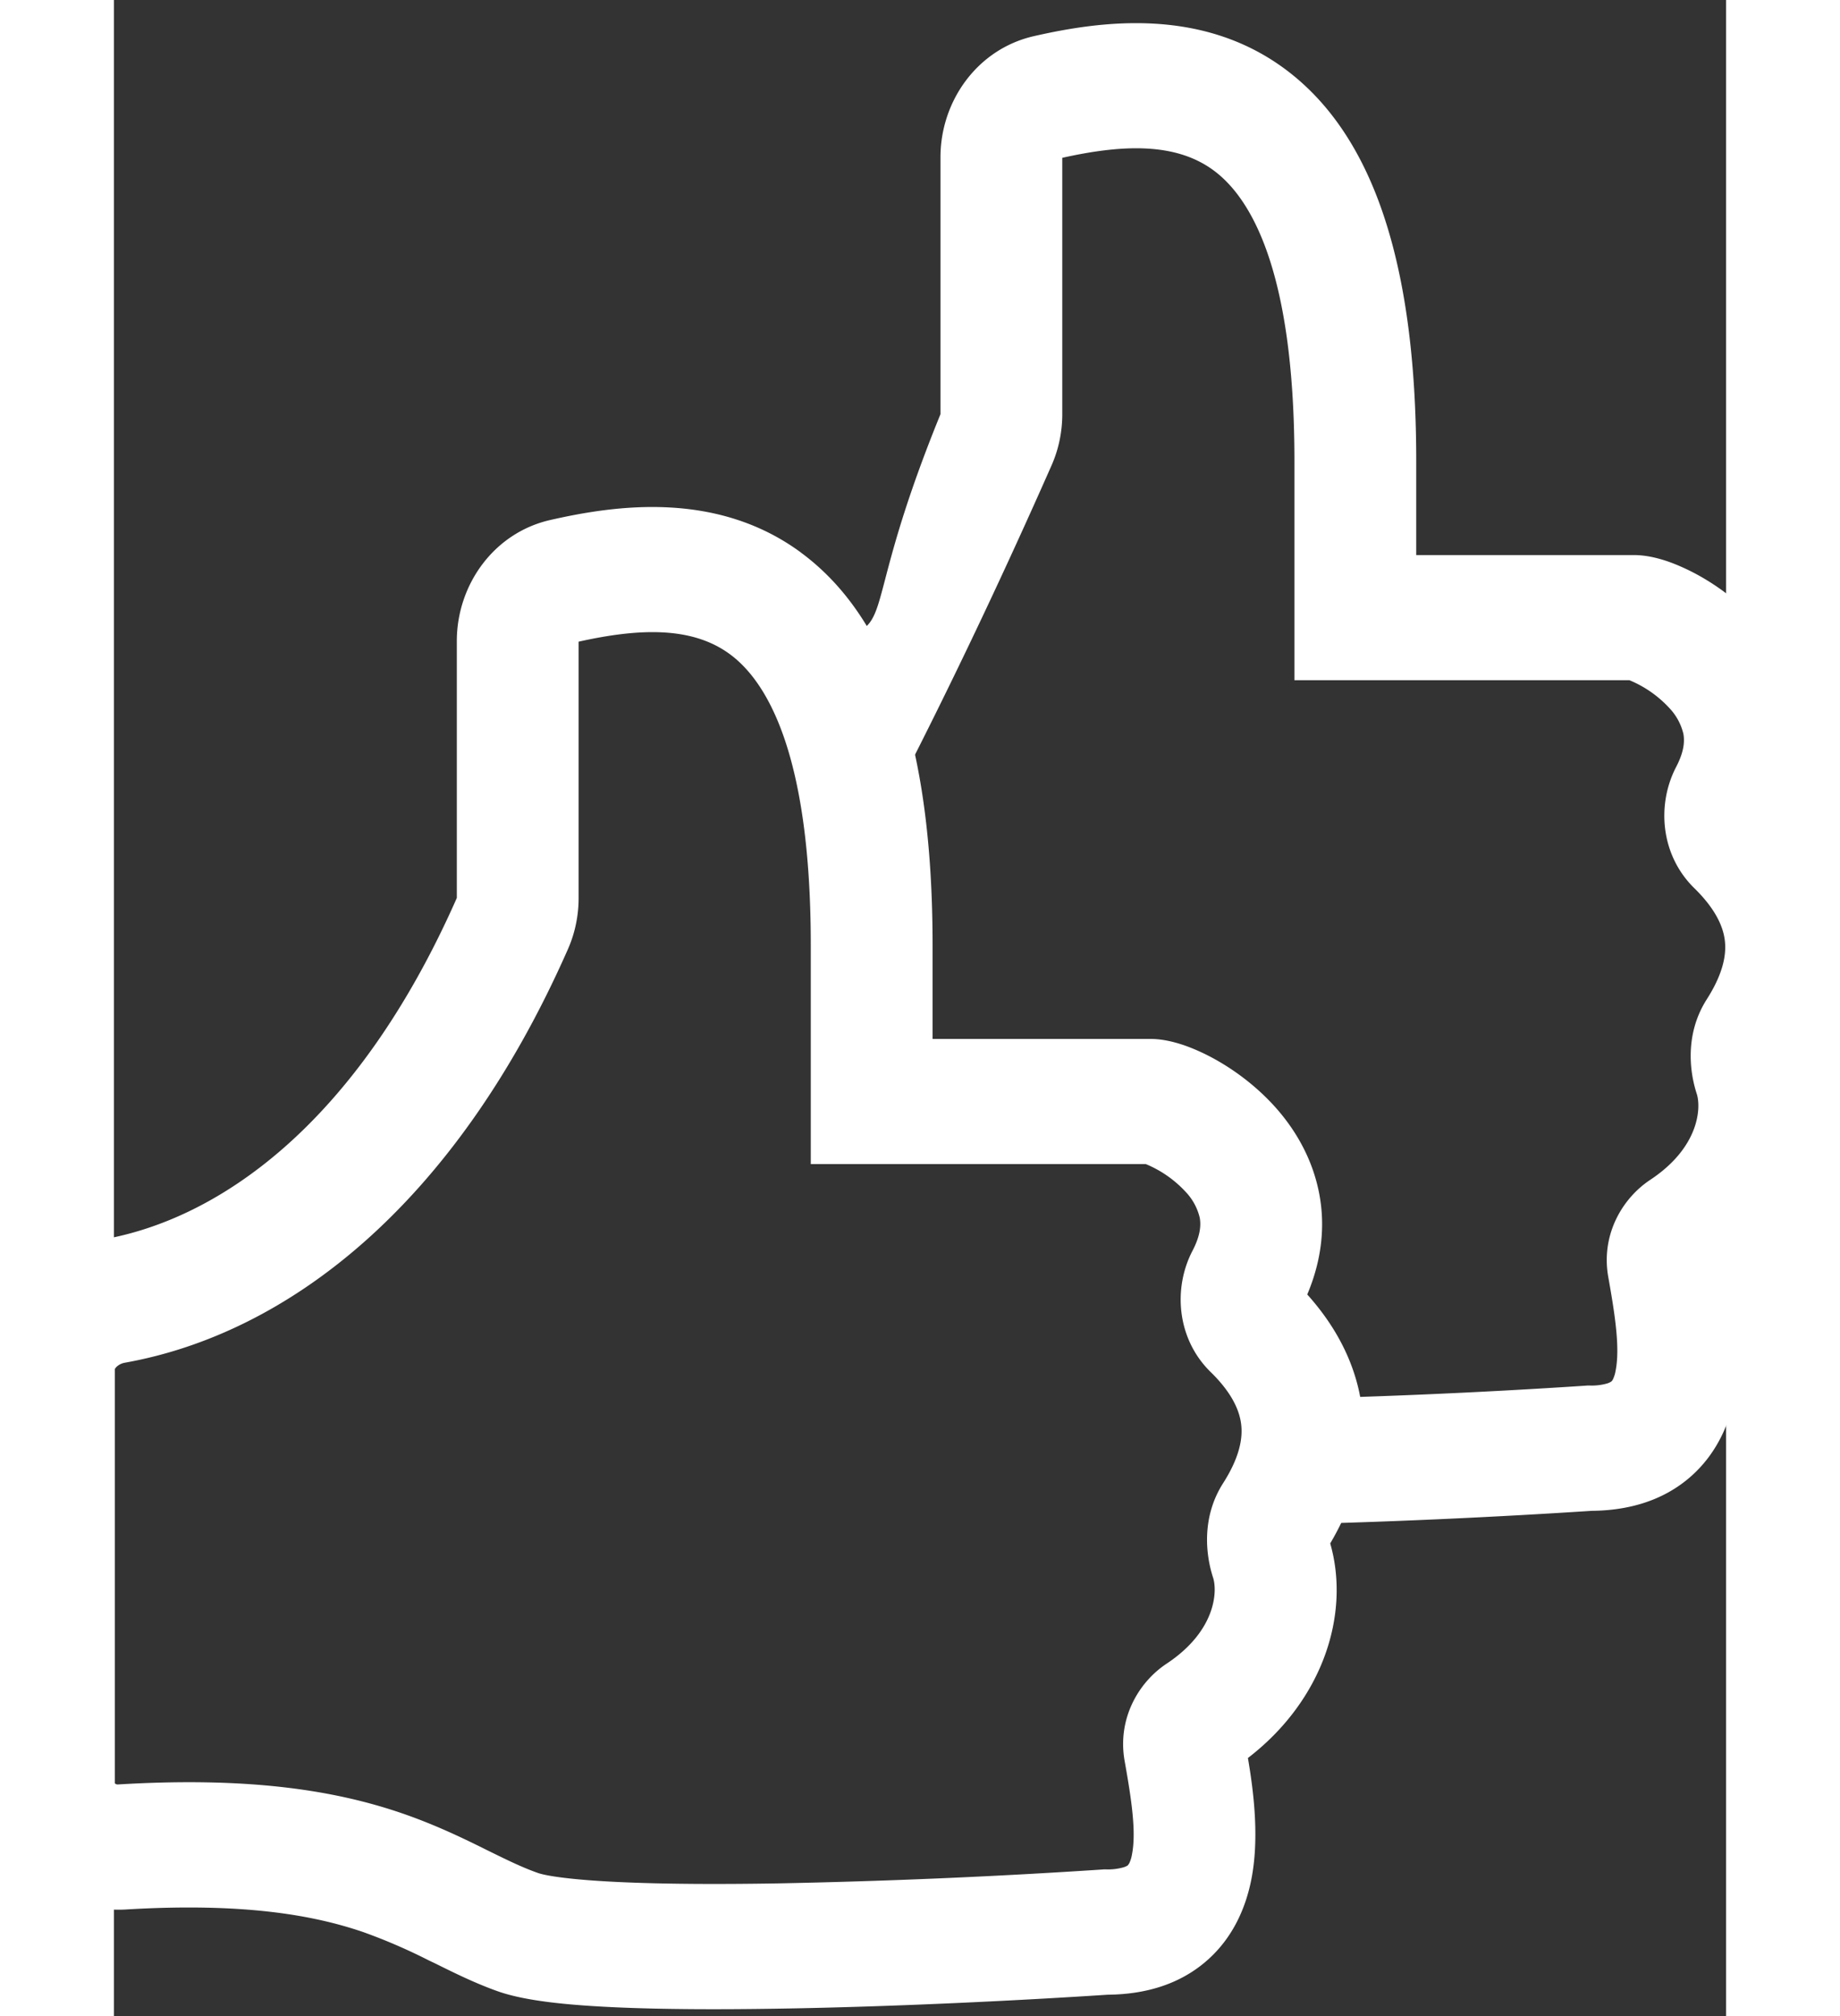 <svg width="21" height="23" viewBox="6 0 20 25" fill="none" xmlns="http://www.w3.org/2000/svg" version="1.1" xmlns:xlink="http://www.w3.org/1999/xlink"><rect x="6" y="0" width="20" height="25" fill="#333333" stroke="none"/><g><path fill-rule="evenodd" clip-rule="evenodd" d="M11.765 7.957v3.18c0 0.215 -0.044 0.433 -0.133 0.634 -1.412 3.2 -3.496 4.77 -5.495 5.127a0.2 0.2 0 0 0 -0.11 0.057l-0.015 0.02v5.137l0.003 0.005q0.013 0.011 0.034 0.011c1.637 -0.099 2.698 0.076 3.512 0.353 0.4 0.137 0.725 0.292 0.997 0.426l0.07 0.035c0.247 0.121 0.43 0.212 0.628 0.282 0.11 0.04 0.445 0.089 1.028 0.115 0.545 0.025 1.22 0.028 1.939 0.016a87 87 0 0 0 4.033 -0.172l0.024 -0.002h0.025a0.7 0.7 0 0 0 0.221 -0.026c0.038 -0.012 0.05 -0.023 0.053 -0.025l0.016 -0.023a0.4 0.4 0 0 0 0.034 -0.108c0.056 -0.279 -0.005 -0.683 -0.09 -1.16 -0.094 -0.523 0.17 -0.978 0.522 -1.21 0.613 -0.407 0.629 -0.899 0.575 -1.065 -0.1 -0.307 -0.136 -0.763 0.123 -1.17 0.256 -0.4 0.249 -0.657 0.21 -0.815 -0.047 -0.193 -0.177 -0.384 -0.364 -0.566 -0.419 -0.41 -0.468 -1.037 -0.224 -1.504 0.104 -0.199 0.104 -0.328 0.089 -0.41a0.7 0.7 0 0 0 -0.174 -0.319 1.4 1.4 0 0 0 -0.495 -0.345h-4.156v-2.717c0 -2.387 -0.551 -3.273 -1.004 -3.606 -0.466 -0.343 -1.114 -0.325 -1.876 -0.155M14.52 6.85c1.065 0.783 1.636 2.333 1.636 4.869v1.164h2.7c0.165 0 0.318 0.044 0.424 0.08q0.182 0.064 0.37 0.167c0.245 0.135 0.521 0.335 0.76 0.602 0.239 0.268 0.46 0.629 0.544 1.078 0.075 0.4 0.028 0.822 -0.15 1.242 0.248 0.276 0.511 0.659 0.631 1.15 0.146 0.602 0.054 1.26 -0.346 1.937 0.25 0.87 -0.085 1.942 -1.021 2.661 0.07 0.411 0.145 0.993 0.041 1.513 -0.069 0.343 -0.227 0.724 -0.566 1.013 -0.334 0.285 -0.755 0.405 -1.212 0.409 -1.033 0.068 -2.627 0.15 -4.084 0.173 -0.734 0.012 -1.442 0.01 -2.03 -0.017 -0.552 -0.025 -1.104 -0.074 -1.454 -0.198 -0.285 -0.101 -0.548 -0.232 -0.78 -0.347l-0.078 -0.037a7 7 0 0 0 -0.819 -0.353c-0.598 -0.203 -1.463 -0.367 -2.949 -0.277A1.556 1.556 0 0 1 4.5 22.113v-5.136c0 -0.883 0.684 -1.485 1.378 -1.61 1.396 -0.249 3.12 -1.389 4.376 -4.232V7.95c0 -0.695 0.456 -1.342 1.16 -1.502 0.806 -0.183 2.06 -0.367 3.107 0.402" fill="white"></path></g><path fill-rule="evenodd" clip-rule="evenodd" d="M17.765 1.957v3.18c0 0.215 -0.044 0.433 -0.133 0.634 -1.413 3.2 -2.546 5.205 -2.546 5.205 -0.049 0.008 -0.063 0.5 -0.086 0.524 0.086 -1.991 1.254 1.5 0 0.5l0.982 1.564s1.648 -0.566 1.65 -0.564c0.008 0.008 -0.376 0.5 -0.376 0.5 1.637 -0.099 0.43 -0.277 1.244 0 0.4 0.136 0.728 -0.134 1 0 0 0 -0.022 0.989 0 1 0.247 0.122 0.55 0.258 0.747 0.328 0.11 0.04 -0.583 1.645 0 1.672 0.545 0.025 -0.744 0.867 -0.024 0.855a87 87 0 0 0 4.033 -0.172l0.024 -0.002h0.025a0.7 0.7 0 0 0 0.221 -0.026 0.2 0.2 0 0 0 0.052 -0.025 0.1 0.1 0 0 0 0.017 -0.023 0.4 0.4 0 0 0 0.034 -0.108c0.056 -0.279 -0.005 -0.683 -0.09 -1.16 -0.095 -0.523 0.17 -0.978 0.522 -1.21 0.613 -0.407 0.629 -0.899 0.575 -1.065 -0.1 -0.307 -0.136 -0.763 0.123 -1.17 0.256 -0.4 0.249 -0.657 0.21 -0.815 -0.047 -0.193 -0.178 -0.384 -0.364 -0.566 -0.419 -0.41 -0.468 -1.036 -0.224 -1.504 0.104 -0.199 0.104 -0.328 0.089 -0.41a0.7 0.7 0 0 0 -0.174 -0.319 1.4 1.4 0 0 0 -0.495 -0.345h-4.156V5.718c0 -2.387 -0.551 -3.273 -1.004 -3.606 -0.466 -0.343 -1.114 -0.325 -1.876 -0.155M20.52 0.85c1.064 0.783 1.636 2.333 1.636 4.869v1.164h2.7c0.164 0 0.318 0.044 0.424 0.08q0.181 0.064 0.37 0.167c0.245 0.135 0.521 0.335 0.76 0.602 0.238 0.268 0.46 0.629 0.544 1.078 0.074 0.4 0.028 0.822 -0.15 1.242 0.248 0.276 0.511 0.659 0.631 1.15 0.146 0.602 0.054 1.26 -0.346 1.937 0.25 0.87 -0.085 1.942 -1.022 2.661 0.07 0.411 0.146 0.993 0.042 1.513 -0.069 0.343 -0.227 0.724 -0.566 1.013 -0.334 0.285 -0.755 0.405 -1.212 0.409 -1.033 0.068 -2.627 0.15 -4.084 0.173 -0.734 0.012 0.564 -1.525 -0.024 -1.552 -0.552 -0.025 0.127 -0.231 -0.223 -0.355 -0.285 -0.1 0.233 -0.885 0 -1h-0.5c-0.26 -0.128 0.754 -1.619 0.449 -1.723 -0.598 -0.203 -1.463 -0.367 -2.949 -0.277a1.556 1.556 0 0 1 -1.637 -1.565l-0.277 -1.46c0 -0.882 -1.28 -2.85 -0.586 -2.975 1.397 -0.25 0.586 0 1.754 -2.865V1.95c0 -0.695 0.456 -1.342 1.16 -1.502 0.806 -0.183 2.06 -0.367 3.106 0.402" fill="white"></path></svg>